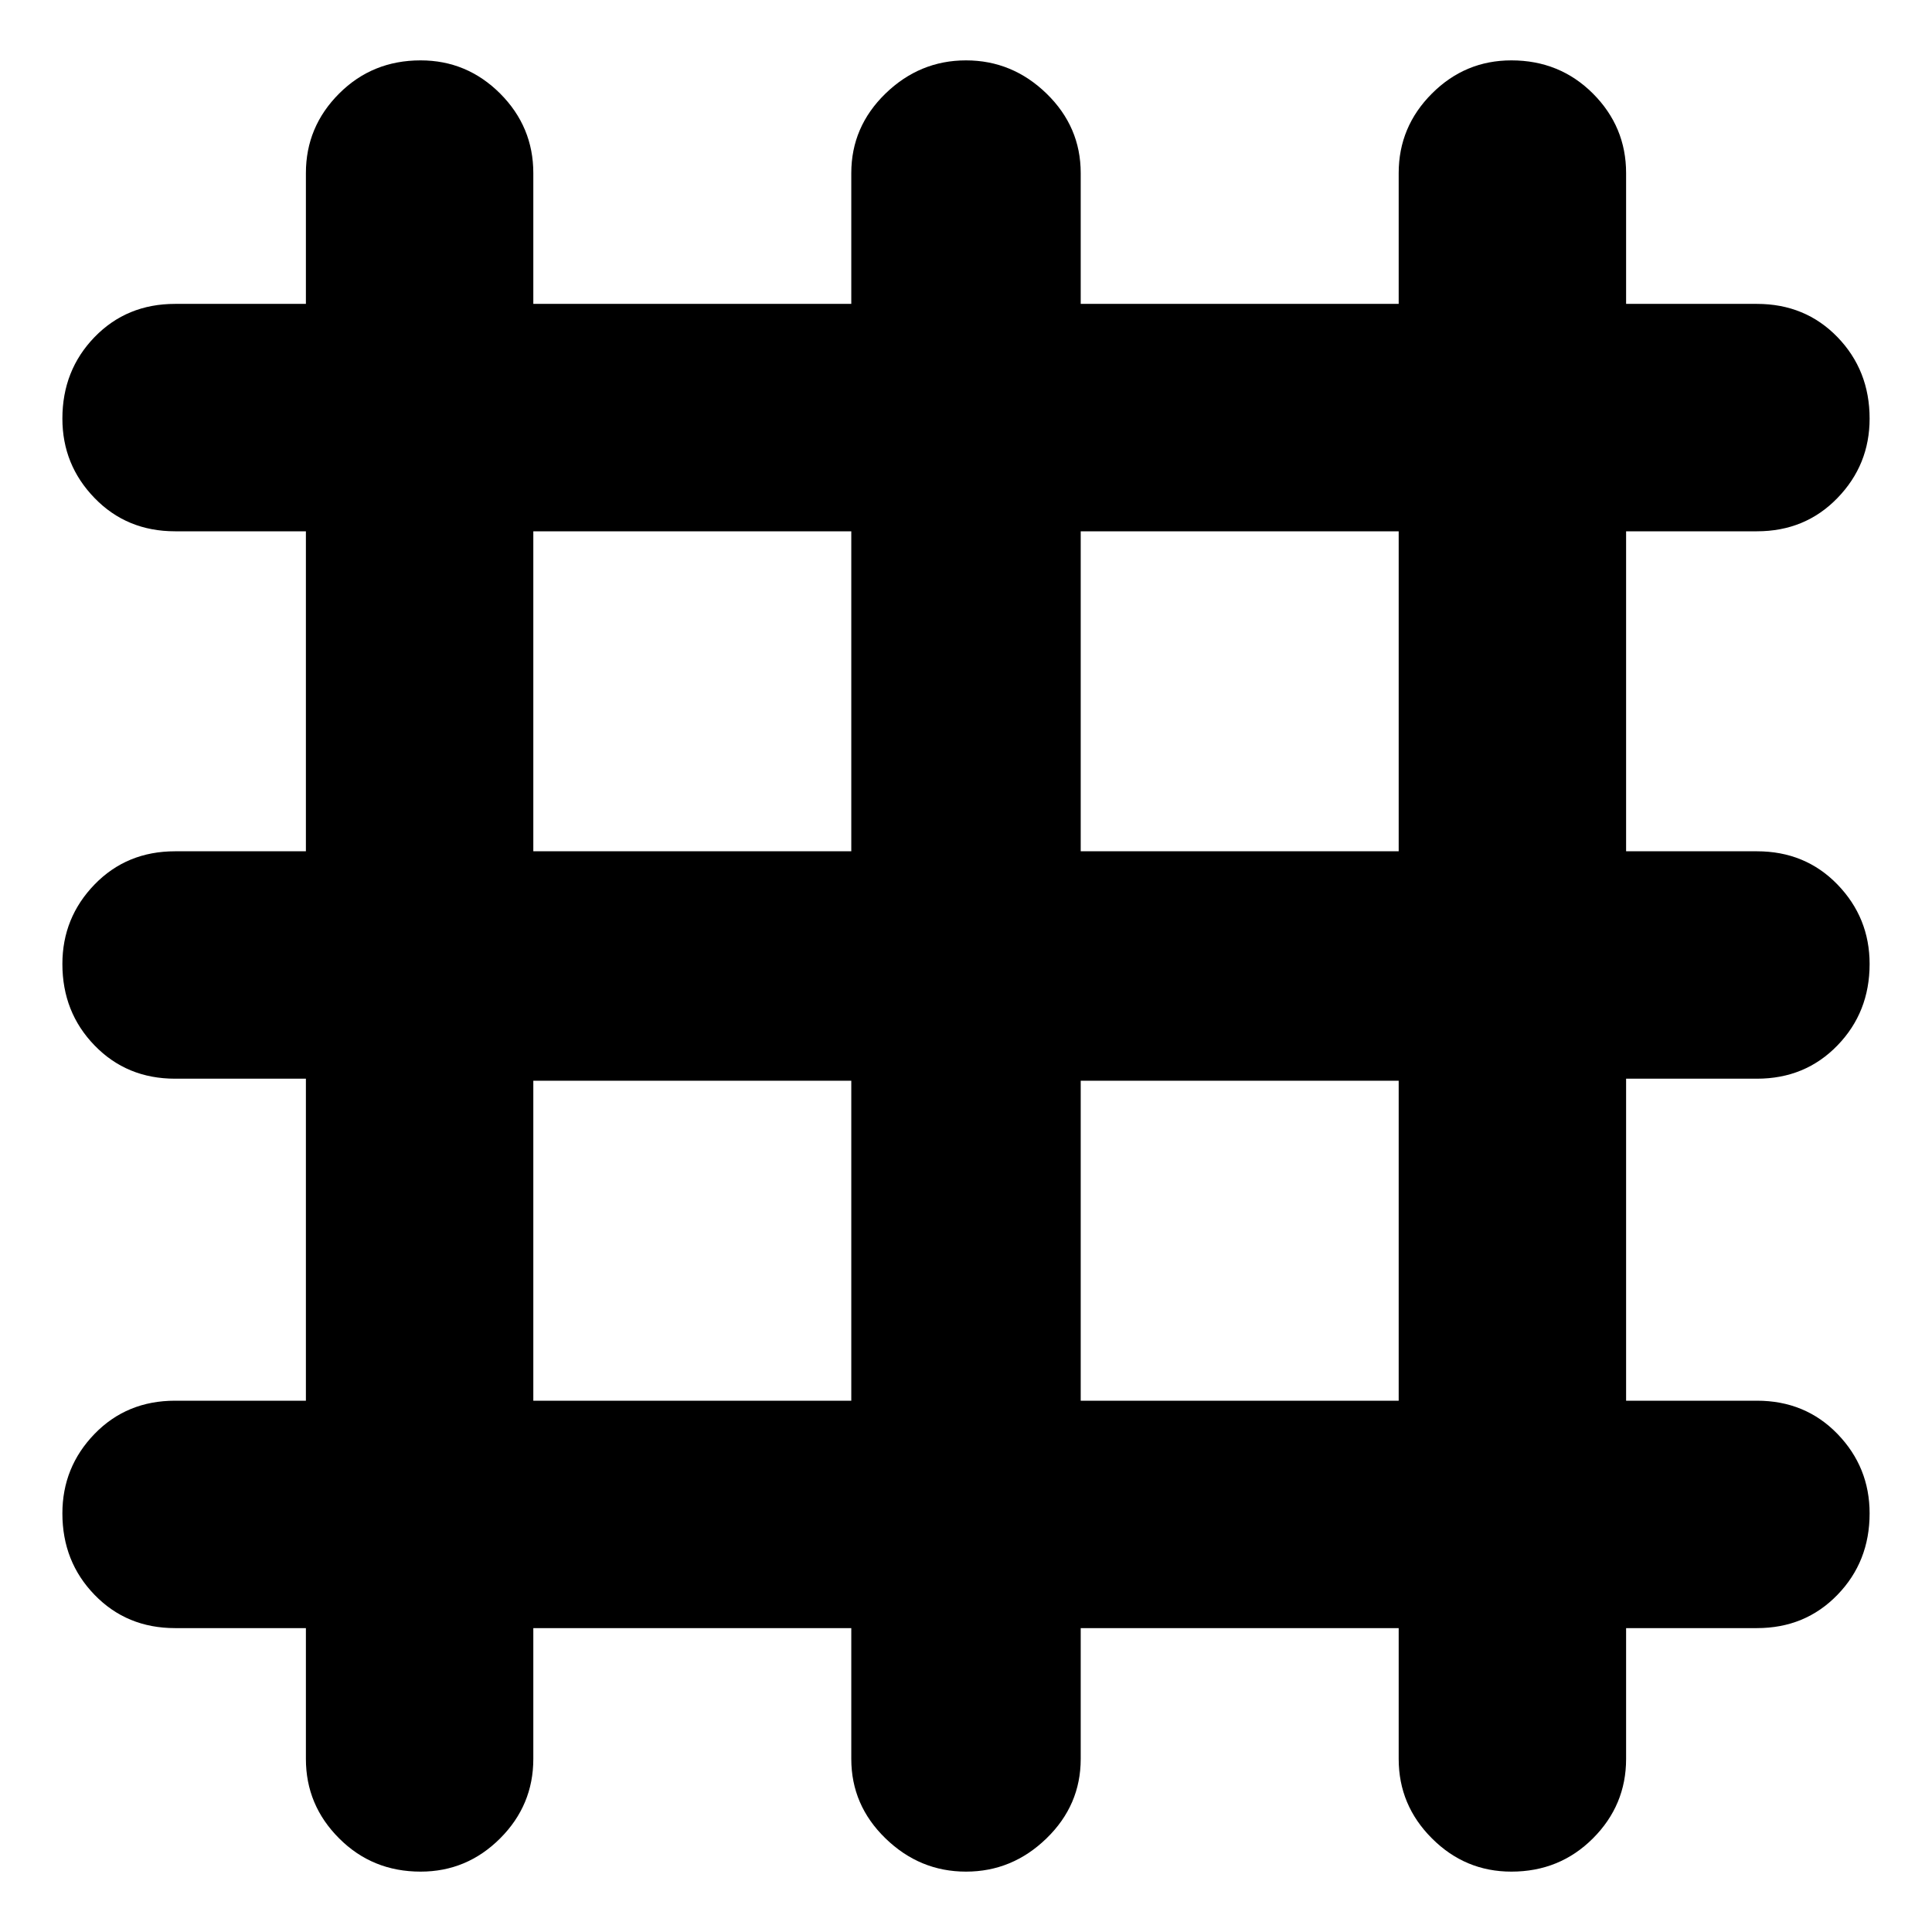 <svg xmlns="http://www.w3.org/2000/svg" height="24" width="24"><path d="M5.225 23.25Q4.625 23.25 4.213 22.837Q3.8 22.425 3.8 21.85V20.225H2.175Q1.575 20.225 1.175 19.812Q0.775 19.4 0.775 18.8Q0.775 18.225 1.175 17.812Q1.575 17.4 2.175 17.4H3.8V13.4H2.175Q1.575 13.4 1.175 12.987Q0.775 12.575 0.775 11.975Q0.775 11.4 1.175 10.987Q1.575 10.575 2.175 10.575H3.8V6.6H2.175Q1.575 6.6 1.175 6.187Q0.775 5.775 0.775 5.2Q0.775 4.6 1.175 4.187Q1.575 3.775 2.175 3.775H3.8V2.15Q3.8 1.575 4.213 1.162Q4.625 0.75 5.225 0.75Q5.8 0.75 6.213 1.162Q6.625 1.575 6.625 2.15V3.775H10.575V2.15Q10.575 1.575 11 1.162Q11.425 0.75 12 0.75Q12.575 0.75 13 1.162Q13.425 1.575 13.425 2.15V3.775H17.375V2.15Q17.375 1.575 17.788 1.162Q18.2 0.75 18.775 0.75Q19.375 0.75 19.788 1.162Q20.2 1.575 20.2 2.15V3.775H21.825Q22.425 3.775 22.825 4.187Q23.225 4.6 23.225 5.2Q23.225 5.775 22.825 6.187Q22.425 6.6 21.825 6.6H20.2V10.575H21.825Q22.425 10.575 22.825 10.987Q23.225 11.4 23.225 11.975Q23.225 12.575 22.825 12.987Q22.425 13.4 21.825 13.4H20.2V17.4H21.825Q22.425 17.4 22.825 17.812Q23.225 18.225 23.225 18.8Q23.225 19.4 22.825 19.812Q22.425 20.225 21.825 20.225H20.2V21.85Q20.2 22.425 19.788 22.837Q19.375 23.25 18.775 23.25Q18.2 23.25 17.788 22.837Q17.375 22.425 17.375 21.85V20.225H13.425V21.85Q13.425 22.425 13 22.837Q12.575 23.25 12 23.25Q11.425 23.25 11 22.837Q10.575 22.425 10.575 21.85V20.225H6.625V21.85Q6.625 22.425 6.213 22.837Q5.8 23.25 5.225 23.25ZM6.625 10.575H10.575V6.6H6.625ZM6.625 17.4H10.575V13.425H6.625ZM13.425 17.4H17.375V13.425H13.425ZM13.425 10.575H17.375V6.6H13.425Z"/></svg>